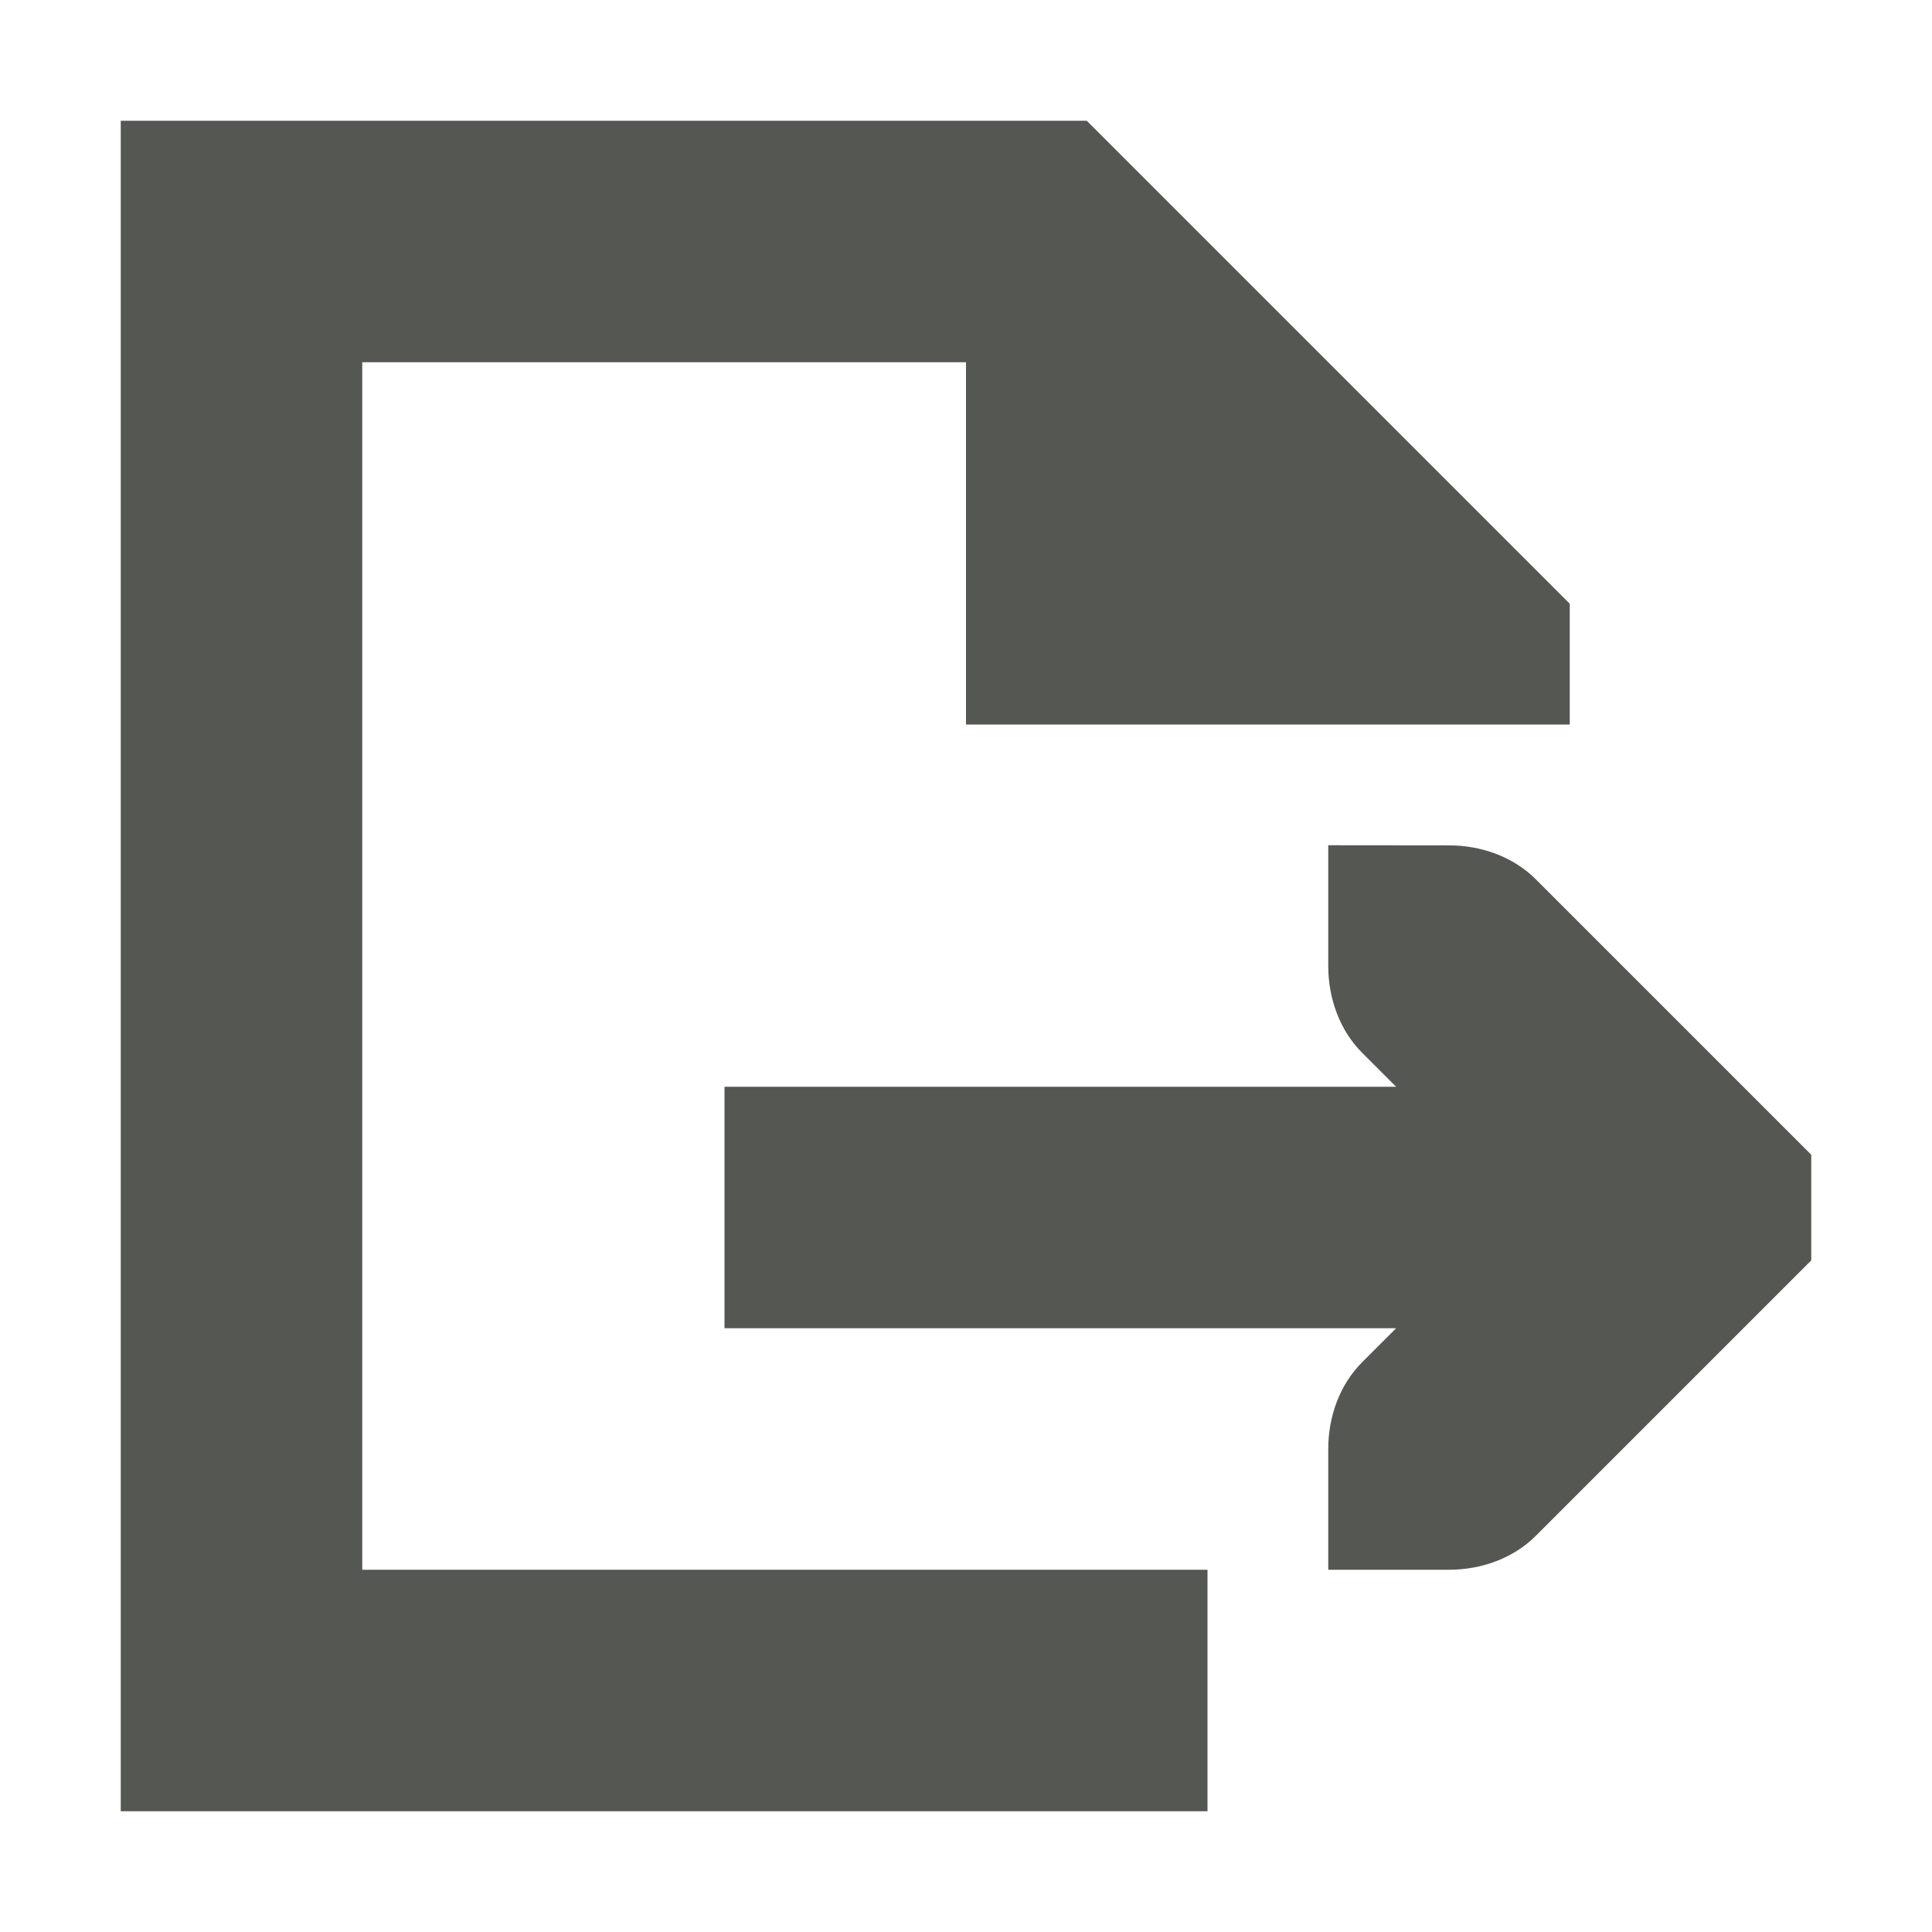 <svg viewBox="0 0 16 16" xmlns="http://www.w3.org/2000/svg"><path d="m1 1v14h9v-2h-7v-10h5v3h3 2v-1l-4-4zm10 6v1c0 .265.093.531.281.719l.281.281h-5.562v2h5.562l-.281.281c-.188.188-.281.453-.281.719v1h1c.265 0 .531-.093.719-.281l2-2 .281-.281v-.875l-.281-.281-2-2c-.188-.188-.453-.281-.719-.281z" fill="#555753"/></svg>